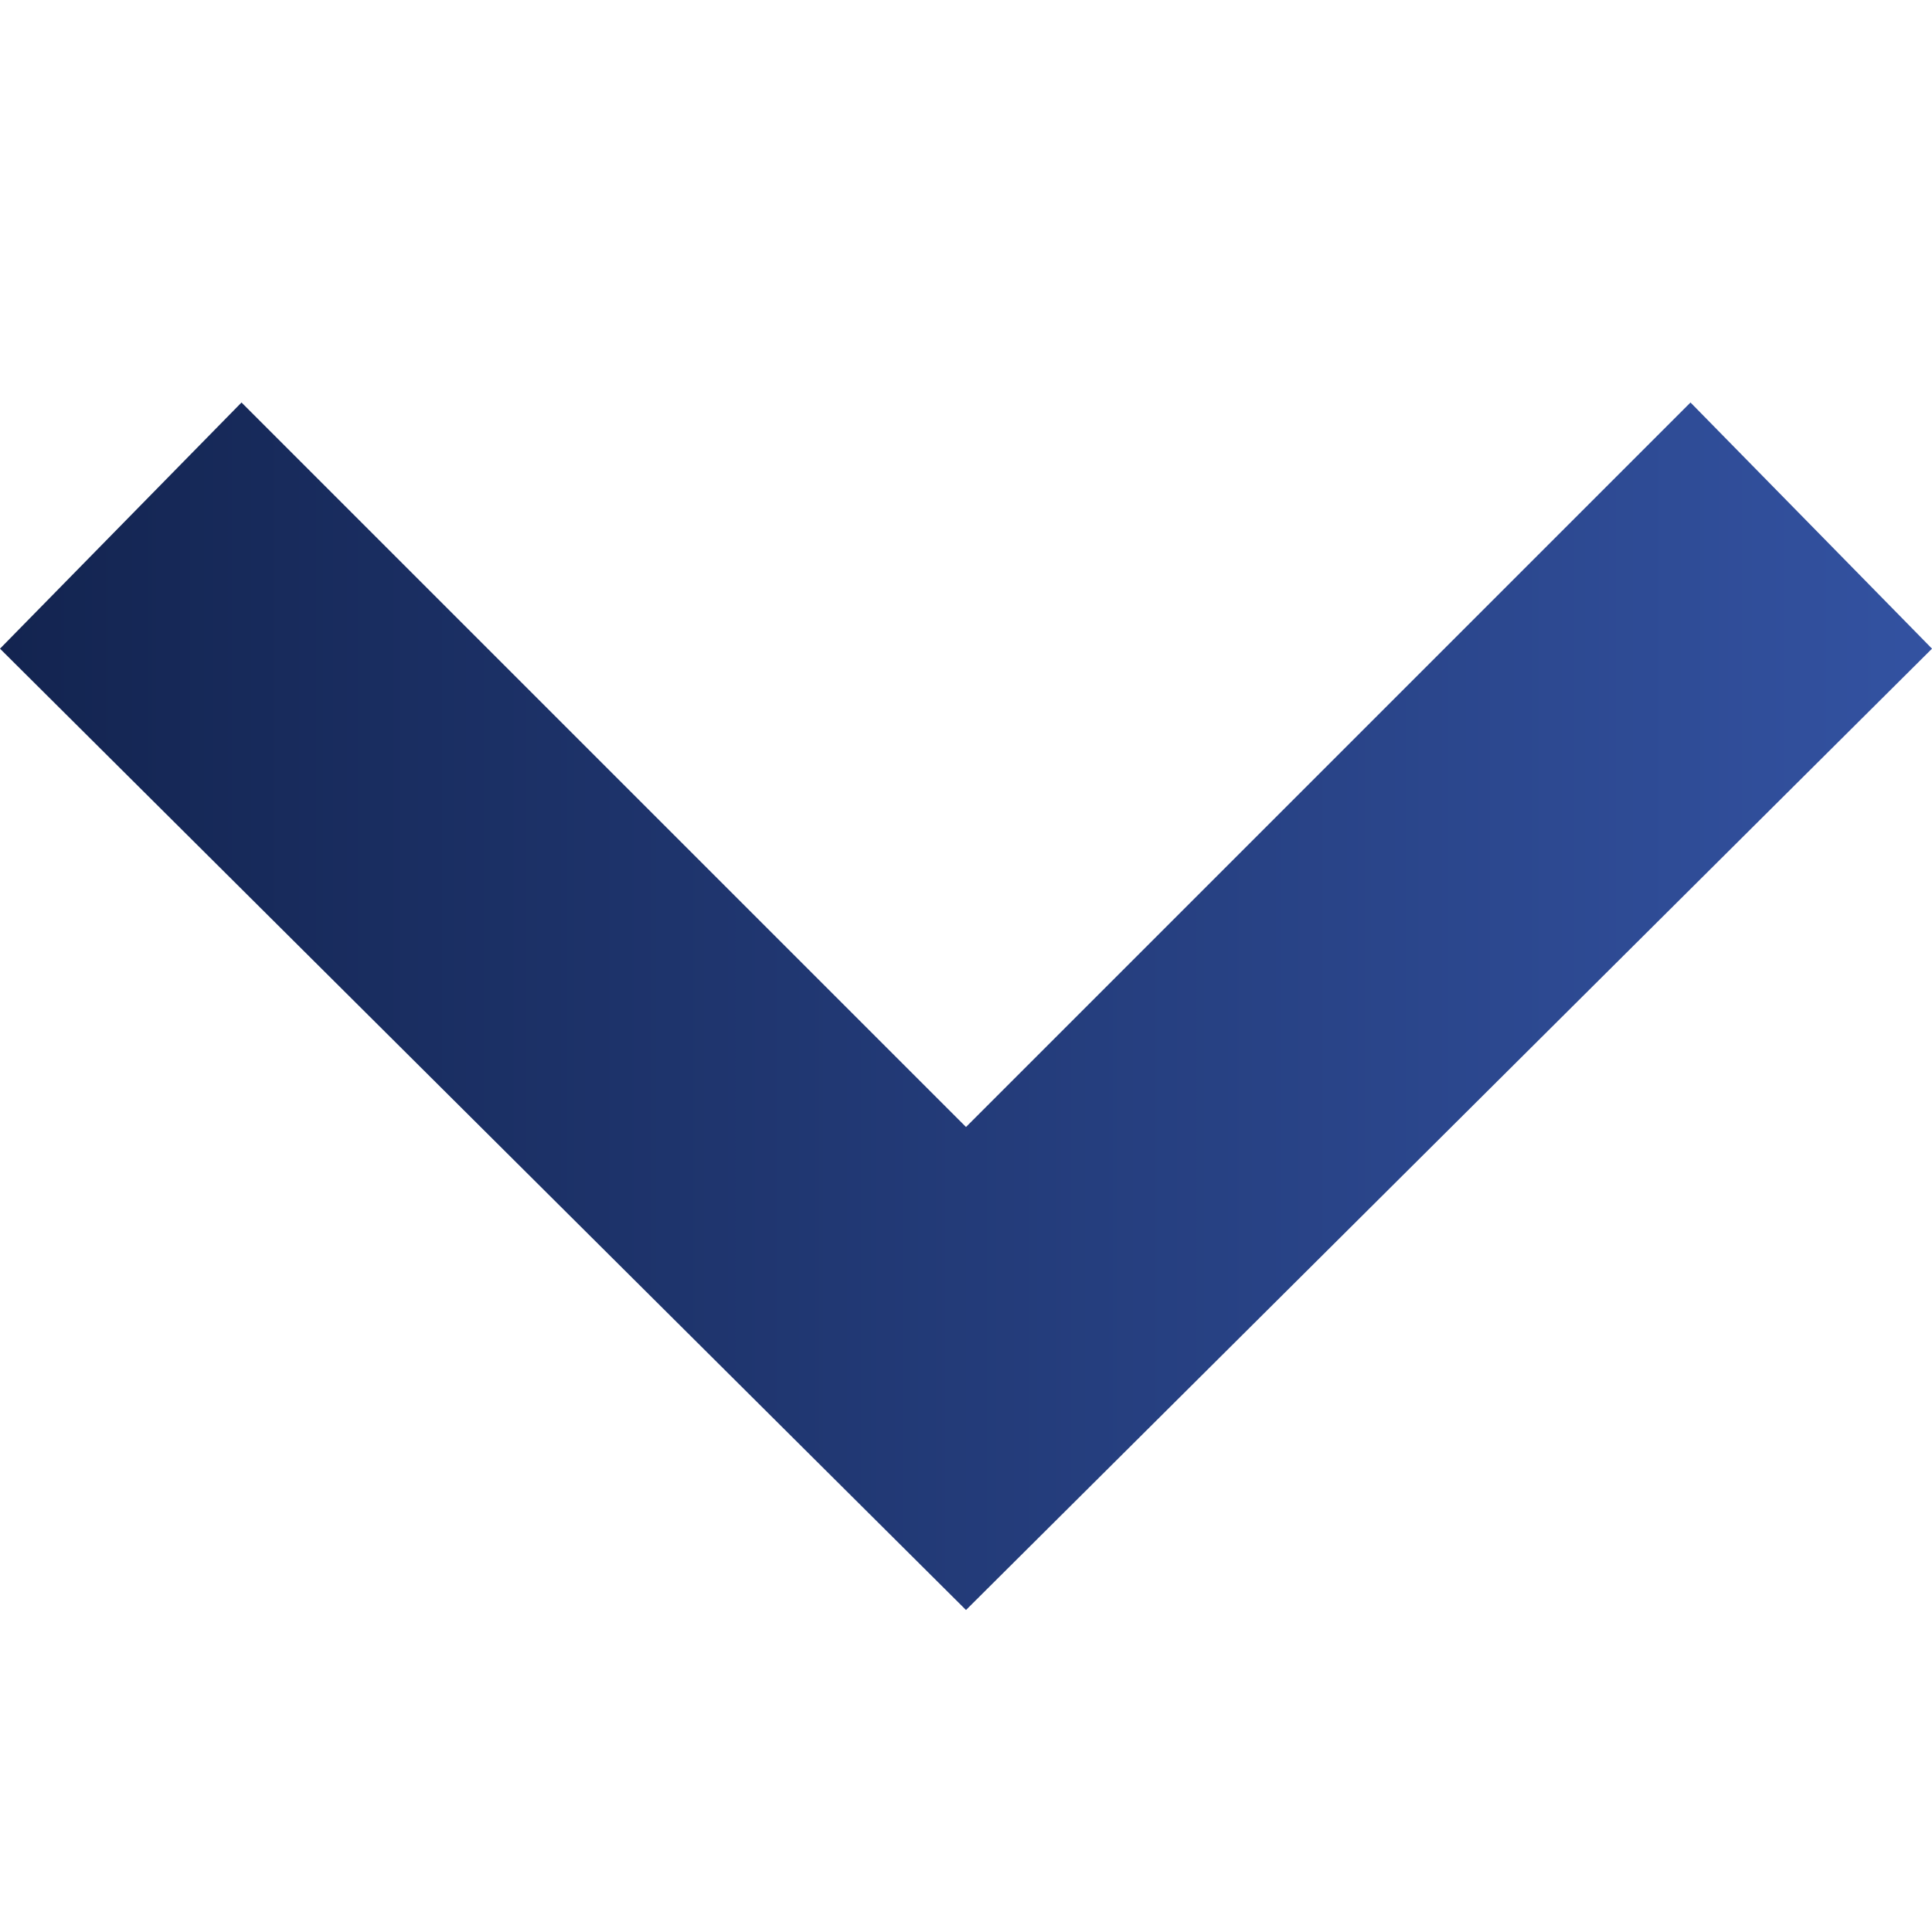<svg width="12" height="12" viewBox="0 0 12 12" fill="none" xmlns="http://www.w3.org/2000/svg"><path d="M10.5 2.5L12 4.029 6 10 0 4.029 1.5 2.5 6 7l4.5-4.5z" fill="url(#a)"/><defs><linearGradient id="a" x1="12" y1="6.25" x2="0" y2="6.25" gradientUnits="userSpaceOnUse"><stop stop-color="#3352A1"/><stop offset="1" stop-color="#132450"/></linearGradient></defs></svg>